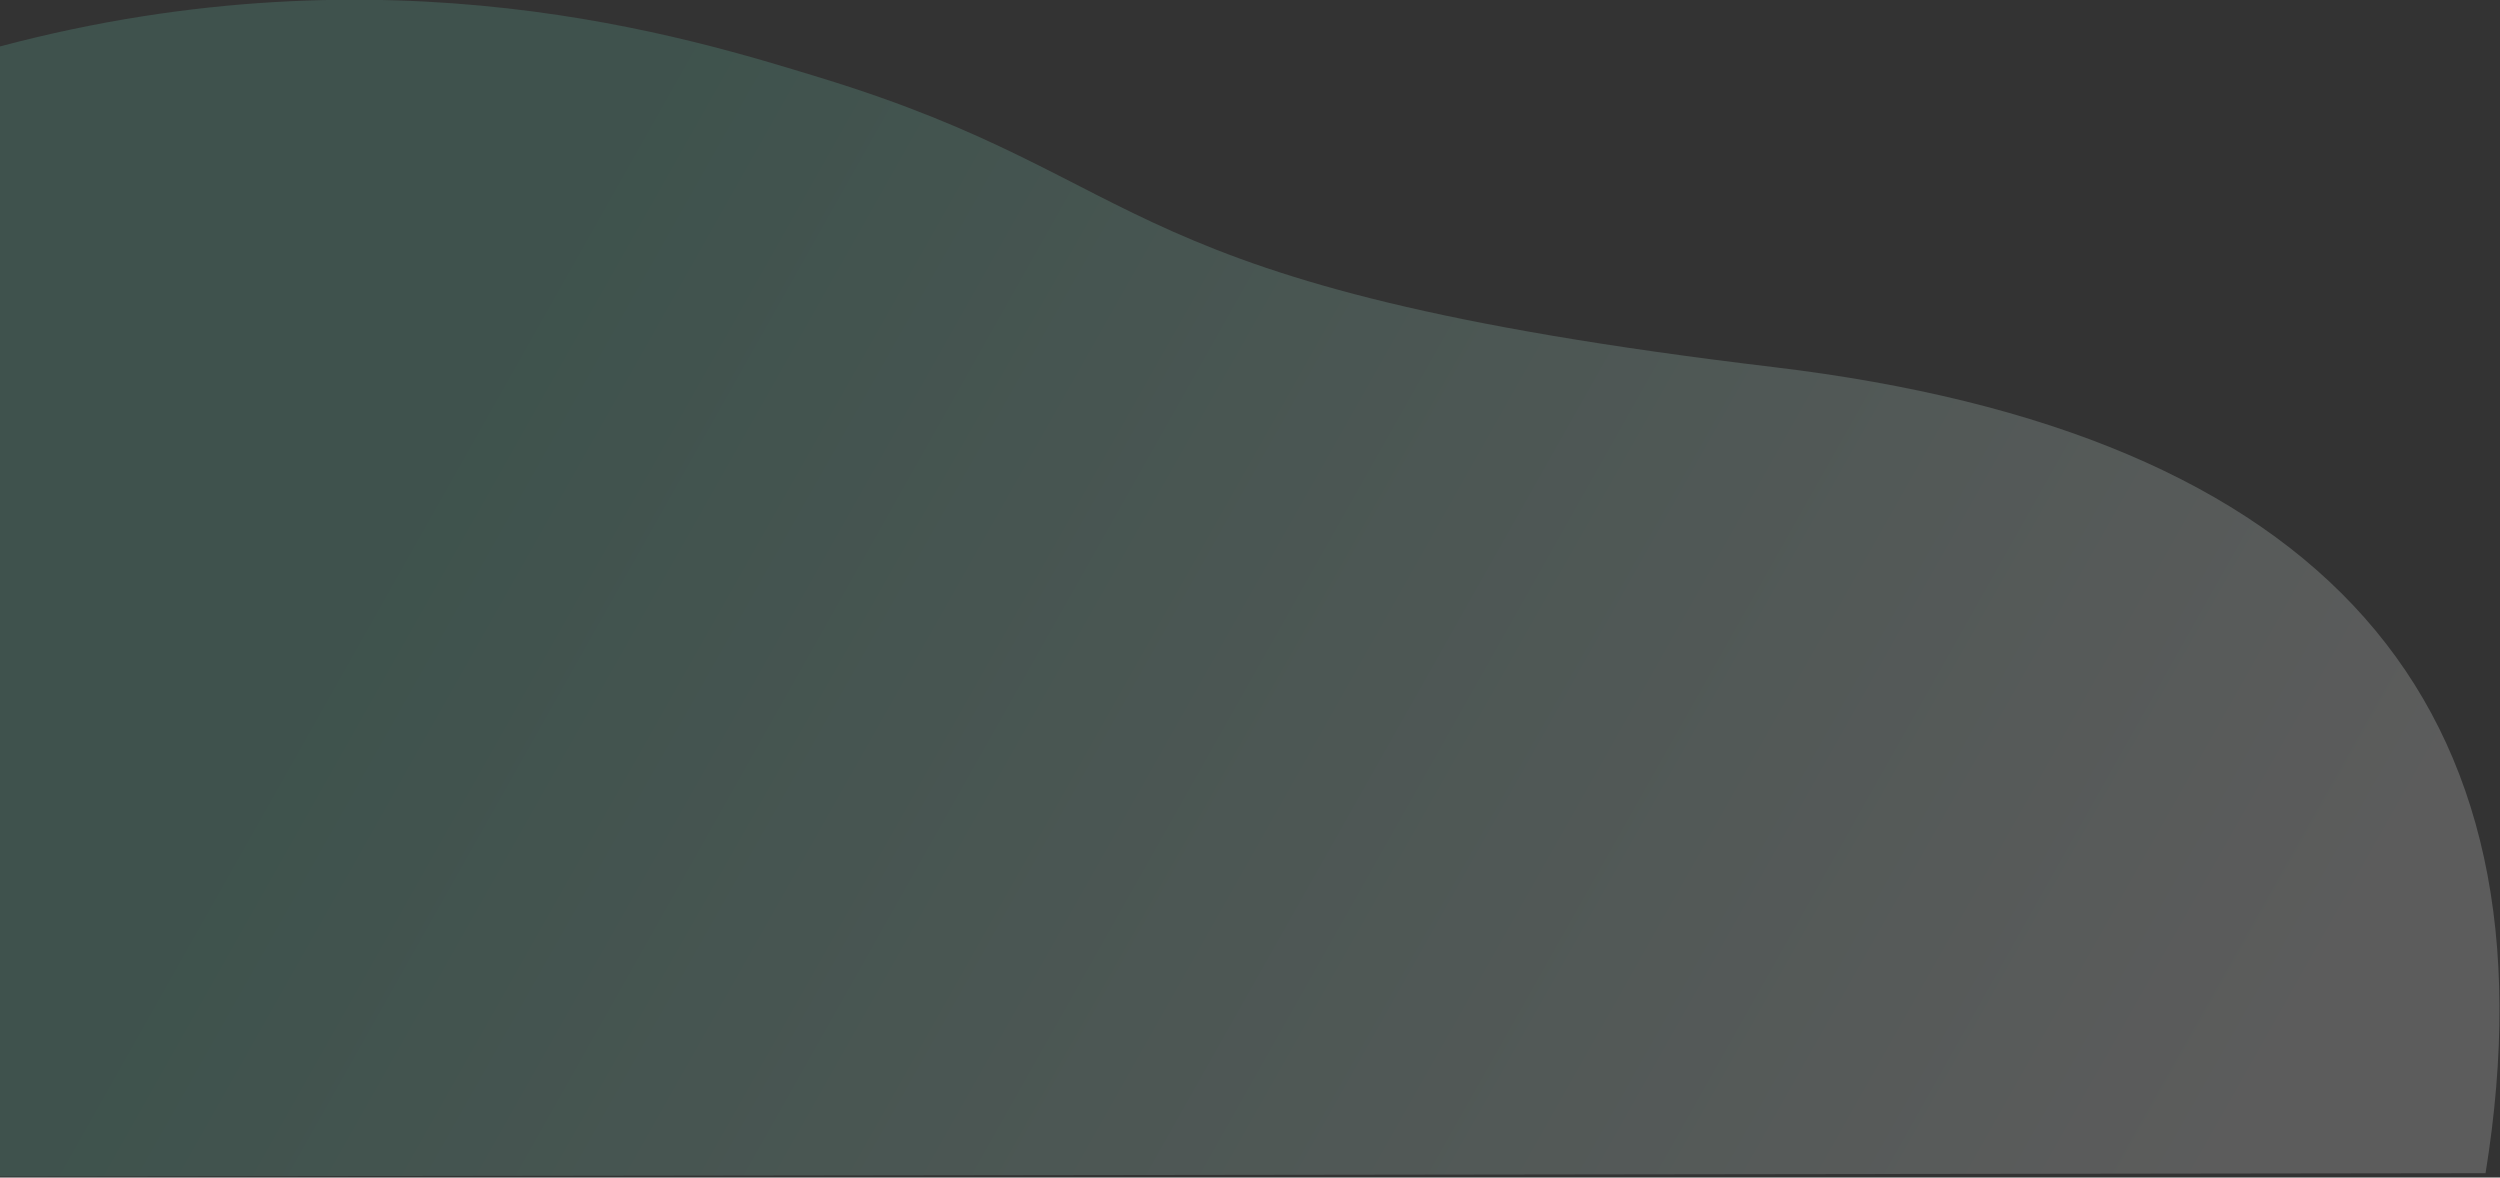 <svg xmlns="http://www.w3.org/2000/svg" viewBox="0 0 552 260" width="552" height="260">
	<rect x="0" y="0" width="552" height="260" fill="#333333" stroke="none"/>
	<defs>
		<linearGradient id="grd1" gradientUnits="userSpaceOnUse"  x1="569.993" y1="119.936" x2="185.388" y2="-96.952">
			<stop offset="0" stop-color="#ffffff"  />
			<stop offset="0.953" stop-color="#6ccfb3"  />
		</linearGradient>
	</defs>
	<style>
		tspan { white-space:pre }
		.shp0 { opacity: 0.2;fill: url(#grd1) } 
	</style>
	<path id="&lt;Path&gt;" class="shp0" d="M548.81 259.04C565.67 154.92 513.26 95.59 391.56 81.05C242.5 63.24 257.29 40.42 181 17.12C152.4 8.38 86 -12.58 0 10.25L0 259.77L548.81 259.04Z" />
</svg>